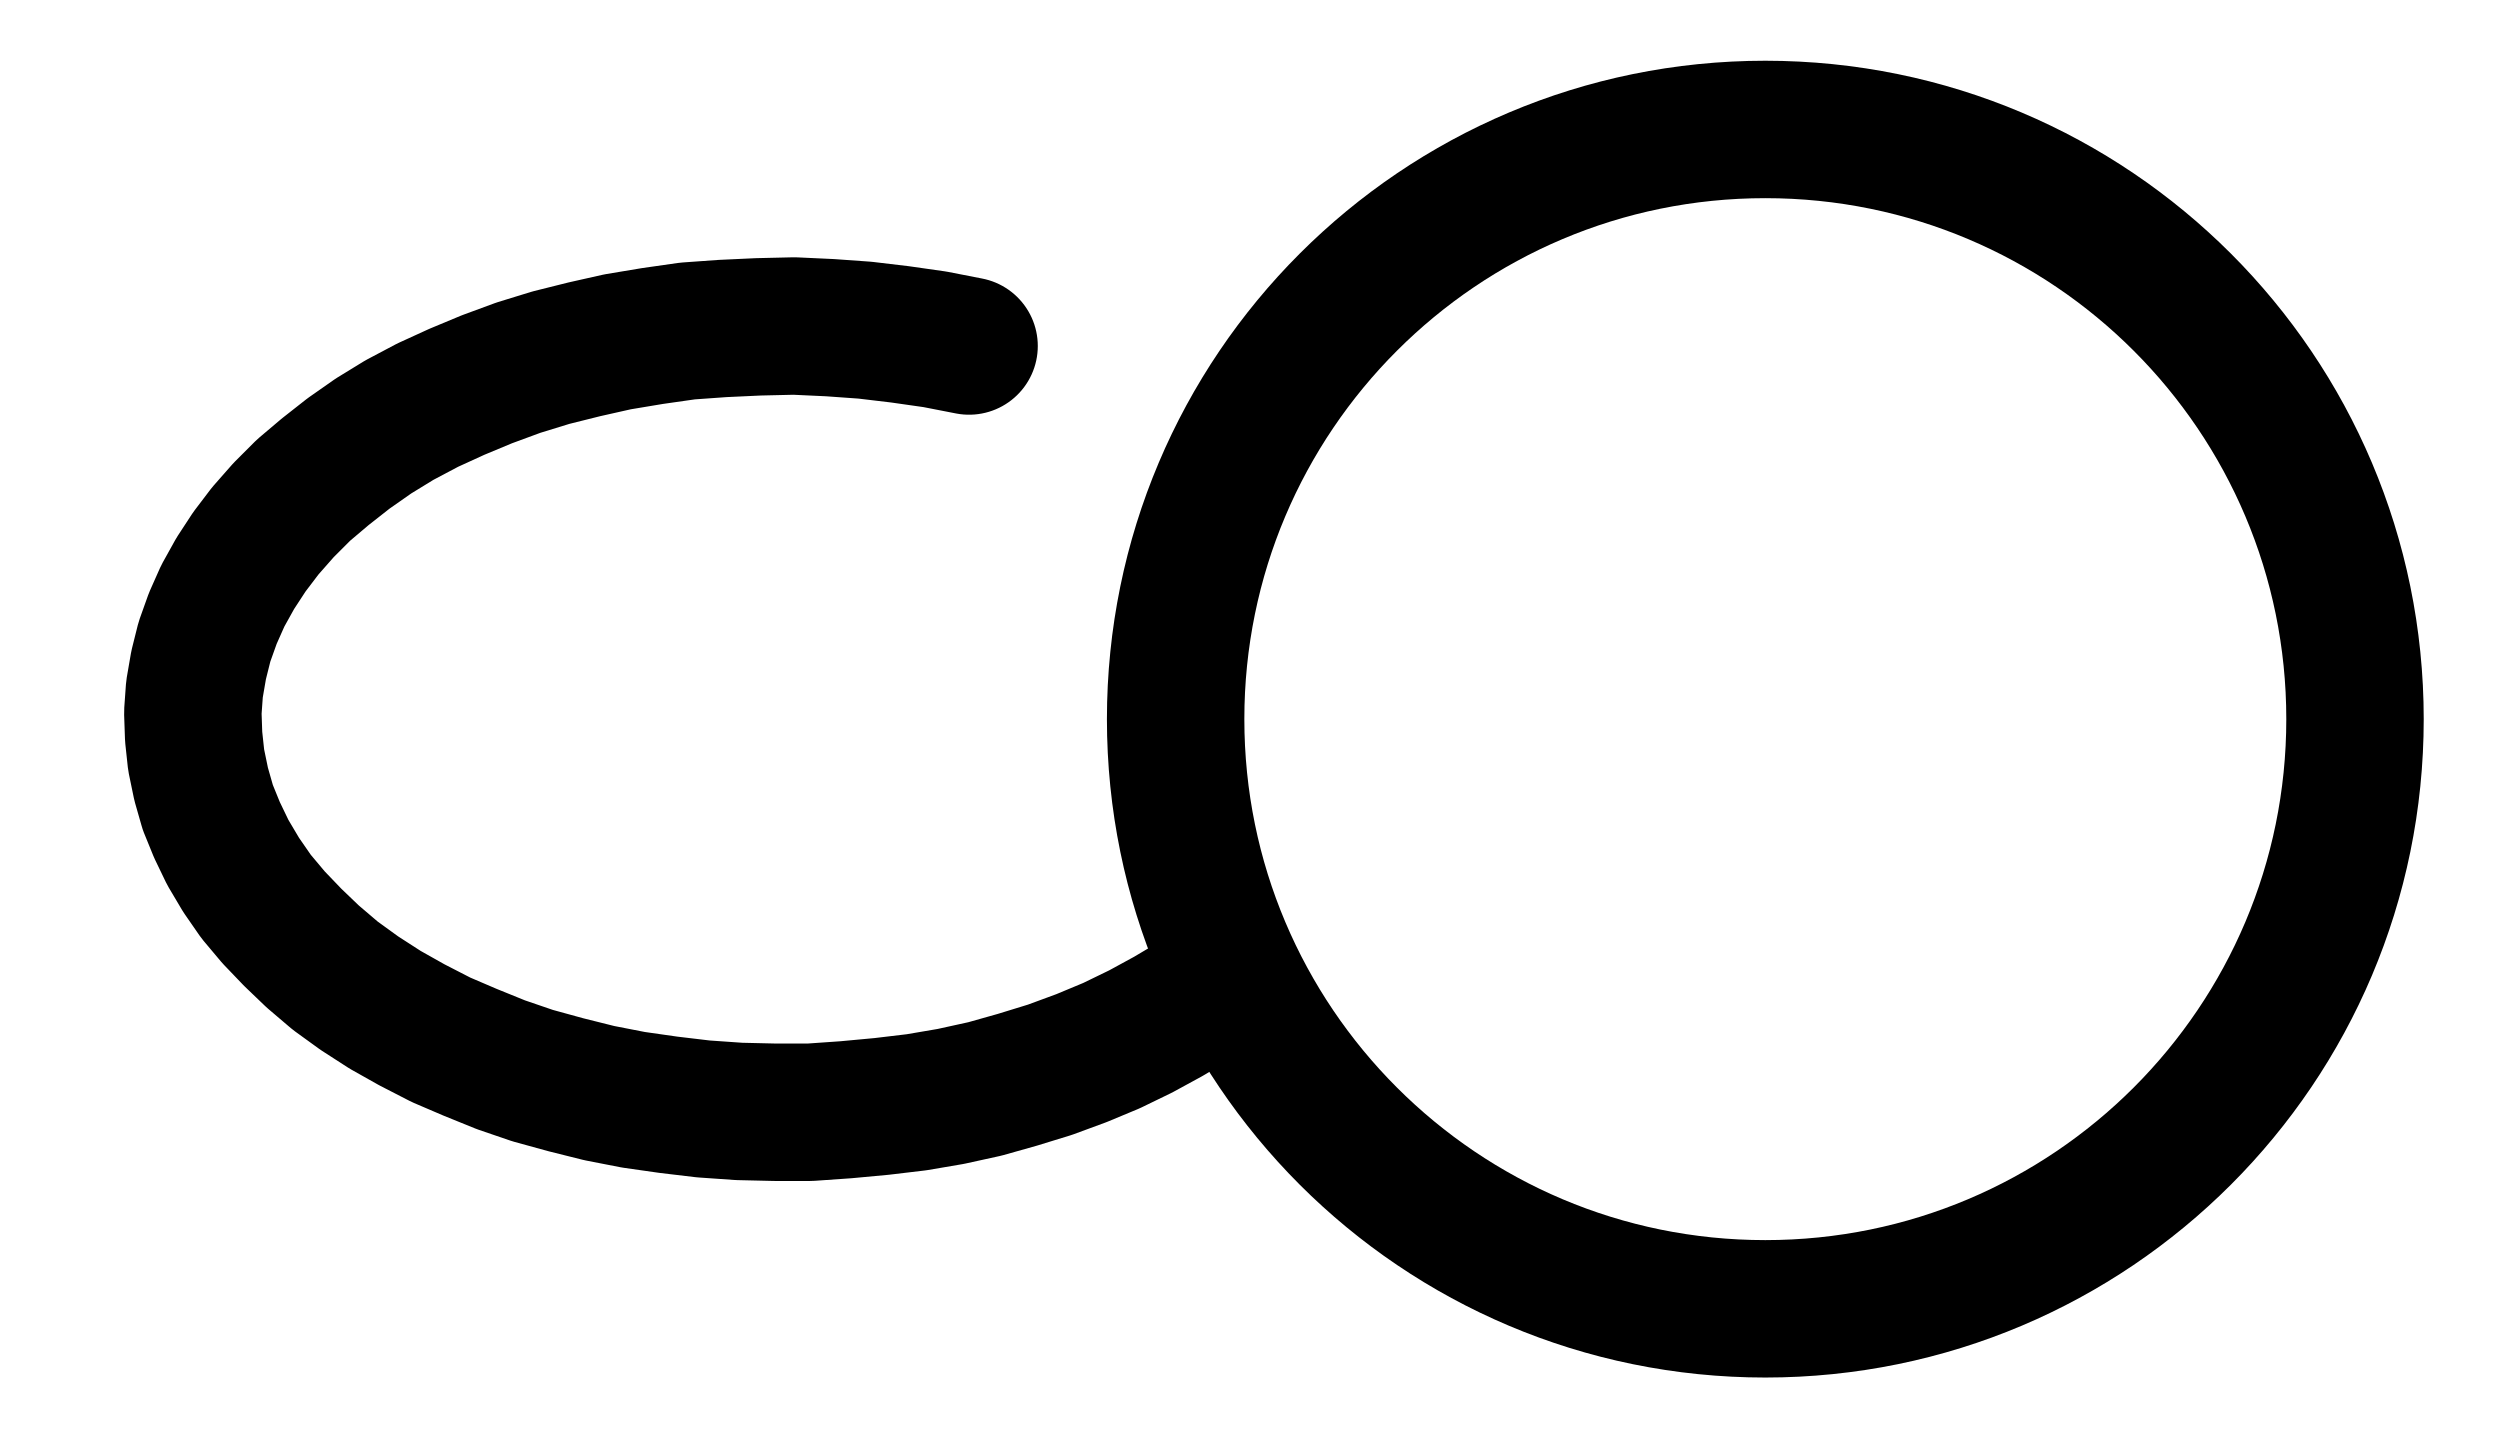 <?xml version="1.0" encoding="UTF-8" standalone="no"?>
<!-- Created with Inkscape (http://www.inkscape.org/) -->

<svg
   version="1.1"
   id="svg1"
   width="480.253"
   height="278.973"
   viewBox="0 0 480.253 278.973"
   sodipodi:docname="CaudaLeonis4.pdf"
   xmlns:inkscape="http://www.inkscape.org/namespaces/inkscape"
   xmlns:sodipodi="http://sodipodi.sourceforge.net/DTD/sodipodi-0.dtd"
   xmlns="http://www.w3.org/2000/svg"
   xmlns:svg="http://www.w3.org/2000/svg">
  <defs
     id="defs1">
    <clipPath
       clipPathUnits="userSpaceOnUse"
       id="clipPath2">
      <path
         d="M 0,0.16 V 1122.56 H 793.6 V 0.16 Z"
         transform="translate(-604.48,-561.28)"
         clip-rule="evenodd"
         id="path2" />
    </clipPath>
    <clipPath
       clipPathUnits="userSpaceOnUse"
       id="clipPath4">
      <path
         d="M 0,0.16 V 1122.56 H 793.6 V 0.16 Z"
         transform="translate(-338.24,-489.6)"
         clip-rule="evenodd"
         id="path4" />
    </clipPath>
  </defs>
  <sodipodi:namedview
     id="namedview1"
     pagecolor="#505050"
     bordercolor="#eeeeee"
     borderopacity="1"
     inkscape:showpageshadow="0"
     inkscape:pageopacity="0"
     inkscape:pagecheckerboard="0"
     inkscape:deskcolor="#505050">
    <inkscape:page
       x="0"
       y="0"
       inkscape:label="1"
       id="page1"
       width="480.253"
       height="278.973"
       margin="0"
       bleed="0" />
  </sodipodi:namedview>
  <g
     id="g1"
     inkscape:groupmode="layer"
     inkscape:label="1">
    <path
       id="path1"
       d="m 0,0 c 0,-62.56 -50.71,-113.28 -113.28,-113.28 -62.57,0 -113.28,50.72 -113.28,113.28 0,62.56 50.71,113.28 113.28,113.28 C -50.71,113.28 0,62.56 0,0 Z"
       style="fill:none;stroke:#000000;stroke-width:26.4;stroke-linecap:round;stroke-linejoin:round;stroke-miterlimit:10;stroke-dasharray:none;stroke-opacity:1"
       transform="translate(452.4,138.147)"
       clip-path="url(#clipPath2)" />
    <path
       id="path3"
       d="m 0,0 -6.56,-1.28 -6.72,-0.96 -6.72,-0.8 -6.72,-0.48 -6.88,-0.32 -6.88,0.16 -6.88,0.32 -6.72,0.48 -6.72,0.96 -6.72,1.12 -6.4,1.44 -6.4,1.6 -6.24,1.92 -6.08,2.24 -5.76,2.4 -5.6,2.56 -5.44,2.88 -4.96,3.04 -4.8,3.36 -4.48,3.52 -4.16,3.52 -3.84,3.84 -3.52,4 -3.04,4 -2.72,4.16 -2.4,4.32 -1.92,4.32 -1.6,4.48 -1.12,4.48 -0.8,4.64 -0.32,4.48 0.16,4.64 0.48,4.48 0.96,4.64 1.28,4.48 1.76,4.32 2.08,4.32 2.56,4.32 2.88,4.16 3.36,4 3.68,3.84 3.84,3.68 4.32,3.68 4.64,3.36 4.96,3.2 5.12,2.88 5.6,2.88 5.6,2.4 5.92,2.4 6.08,2.08 6.4,1.76 6.4,1.6 6.56,1.28 6.72,0.96 6.72,0.8 6.88,0.48 6.88,0.16 h 6.72 l 6.88,-0.48 6.88,-0.64 6.72,-0.8 6.56,-1.12 6.56,-1.44 6.24,-1.76 6.24,-1.92 6.08,-2.24 5.76,-2.4 5.6,-2.72 L 38.24,128.8 43.36,125.76 48,122.4"
       style="fill:none;stroke:#000000;stroke-width:26.4;stroke-linecap:round;stroke-linejoin:round;stroke-miterlimit:10;stroke-dasharray:none;stroke-opacity:1"
       transform="translate(186.16,66.467)"
       clip-path="url(#clipPath4)" />
  </g>
</svg>
